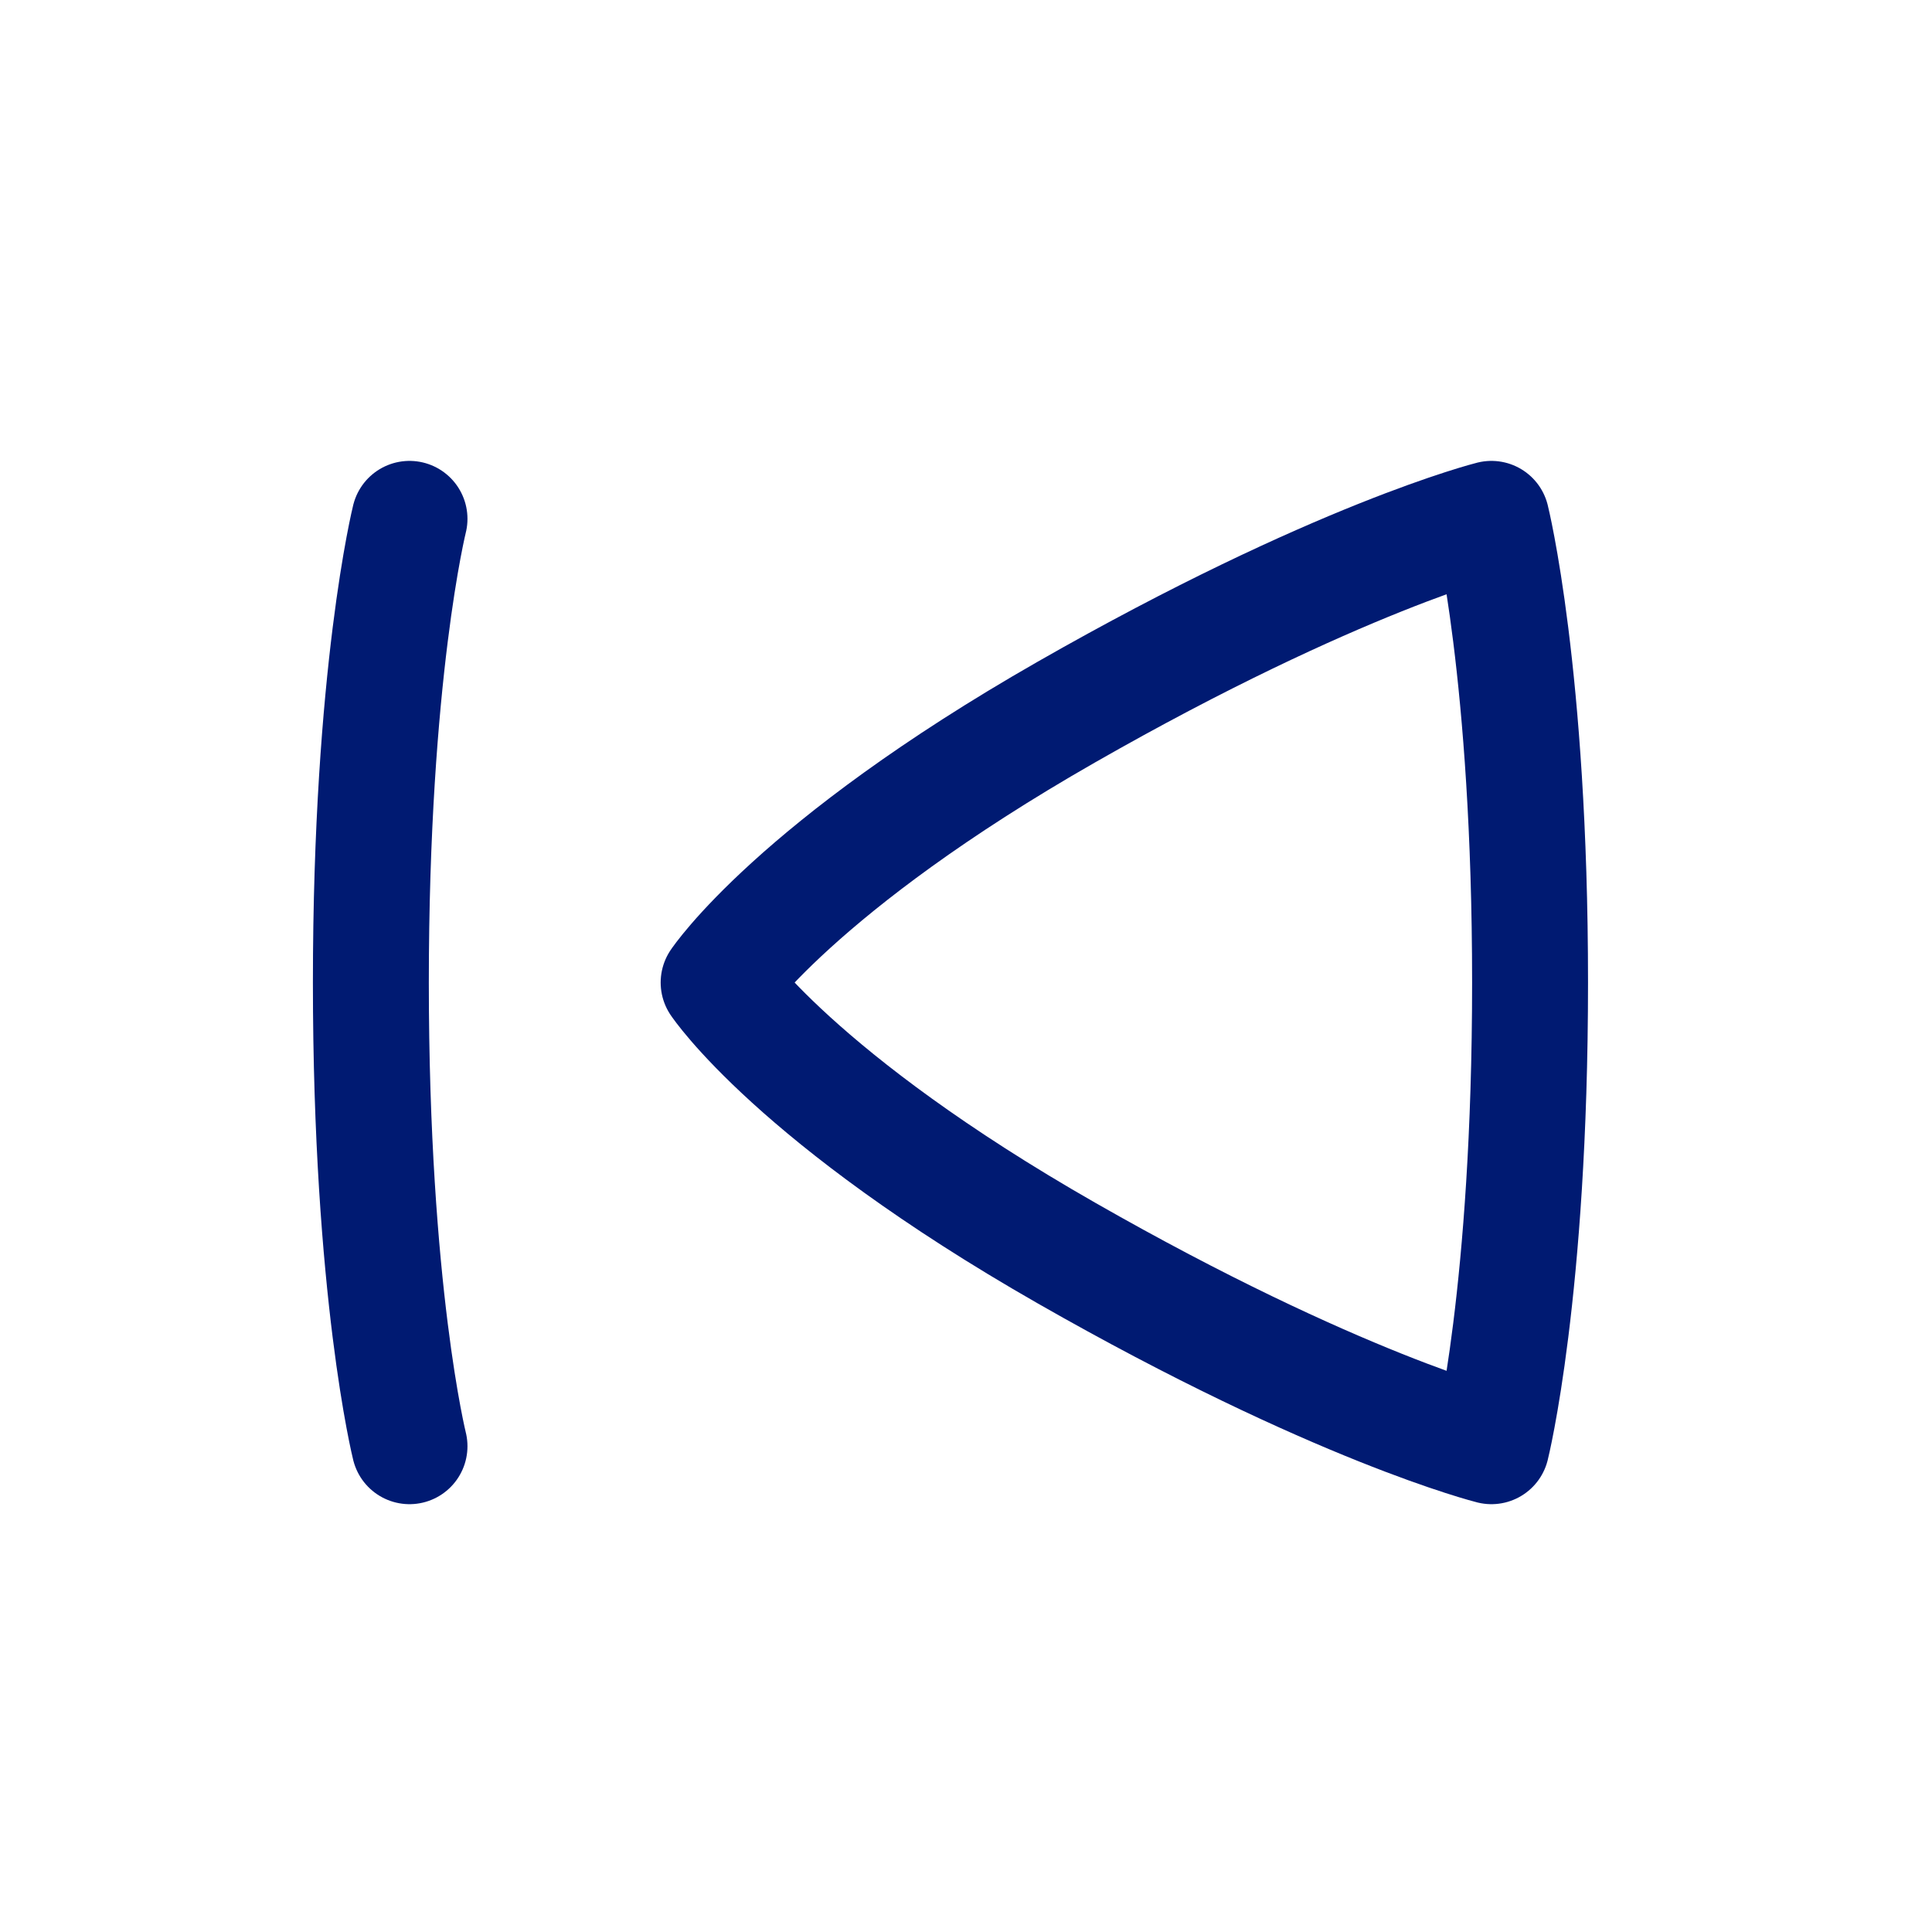 <svg width="25" height="25" viewBox="0 0 25 25" fill="none" xmlns="http://www.w3.org/2000/svg">
<path d="M5.299 18.714C5.299 18.714 4.799 16.714 4.799 12.714C4.799 8.714 5.299 6.714 5.299 6.714" stroke="#001A72" stroke-width="1.5" stroke-linecap="round" stroke-linejoin="round"/>
<path d="M19.299 18.714C19.299 18.714 19.799 16.714 19.799 12.714C19.799 8.714 19.299 6.714 19.299 6.714C19.299 6.714 17.299 7.214 13.799 9.214C10.299 11.214 9.299 12.714 9.299 12.714C9.299 12.714 10.299 14.214 13.799 16.214C17.299 18.214 19.299 18.714 19.299 18.714Z" stroke="#001A72" stroke-width="1.5" stroke-linecap="round" stroke-linejoin="round"/>
</svg>
